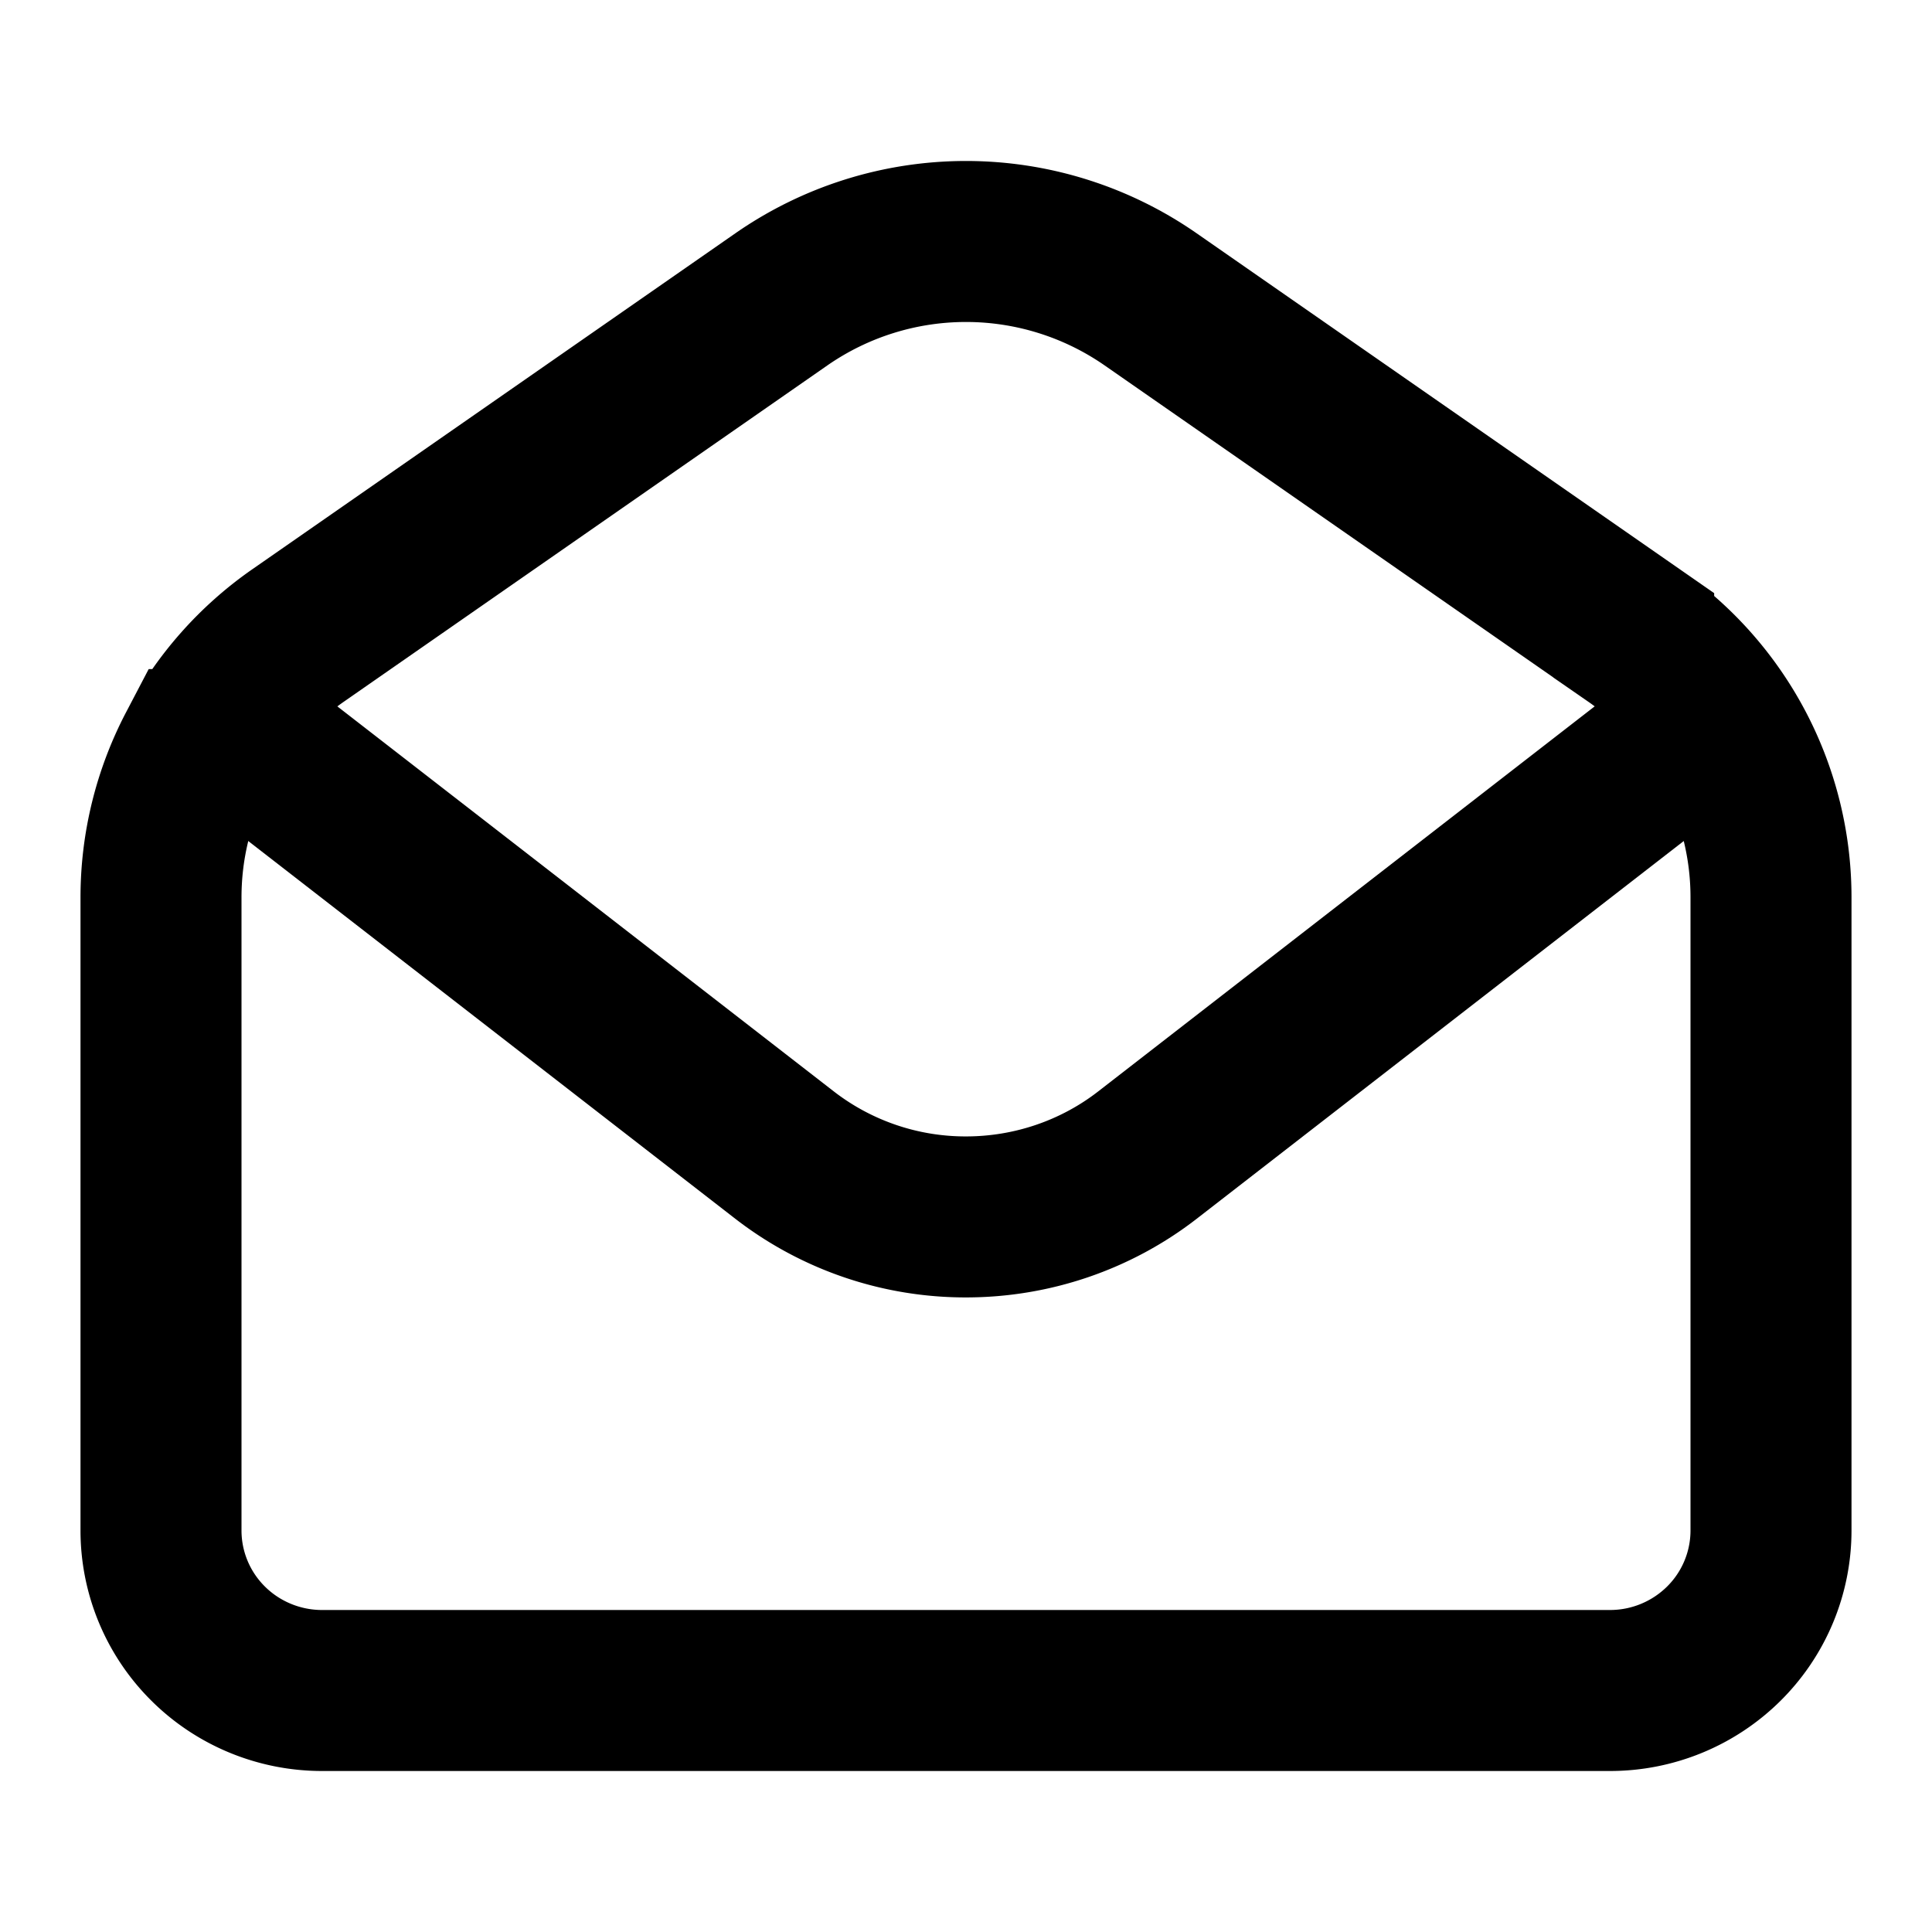<svg width="64" height="64" fill="none" stroke="currentColor" stroke-linecap="round" stroke-width="2" viewBox="0 0 24 24" xmlns="http://www.w3.org/2000/svg">
  <path d="M2 11.147c0-.639.155-1.268.452-1.835a3.982 3.982 0 0 1 1.254-1.42l6-4.173a4.018 4.018 0 0 1 4.588 0l6 4.172A3.96 3.96 0 0 1 22 11.147v7.866a1.98 1.98 0 0 1-.586 1.405A2.007 2.007 0 0 1 20 21H4c-.53 0-1.04-.21-1.414-.582A1.98 1.98 0 0 1 2 19.013v-7.866Z"></path>
  <path d="m3 9.117 6.75 5.235a3.672 3.672 0 0 0 2.25.765c.818 0 1.61-.27 2.25-.765L21 9.117"></path>
</svg>